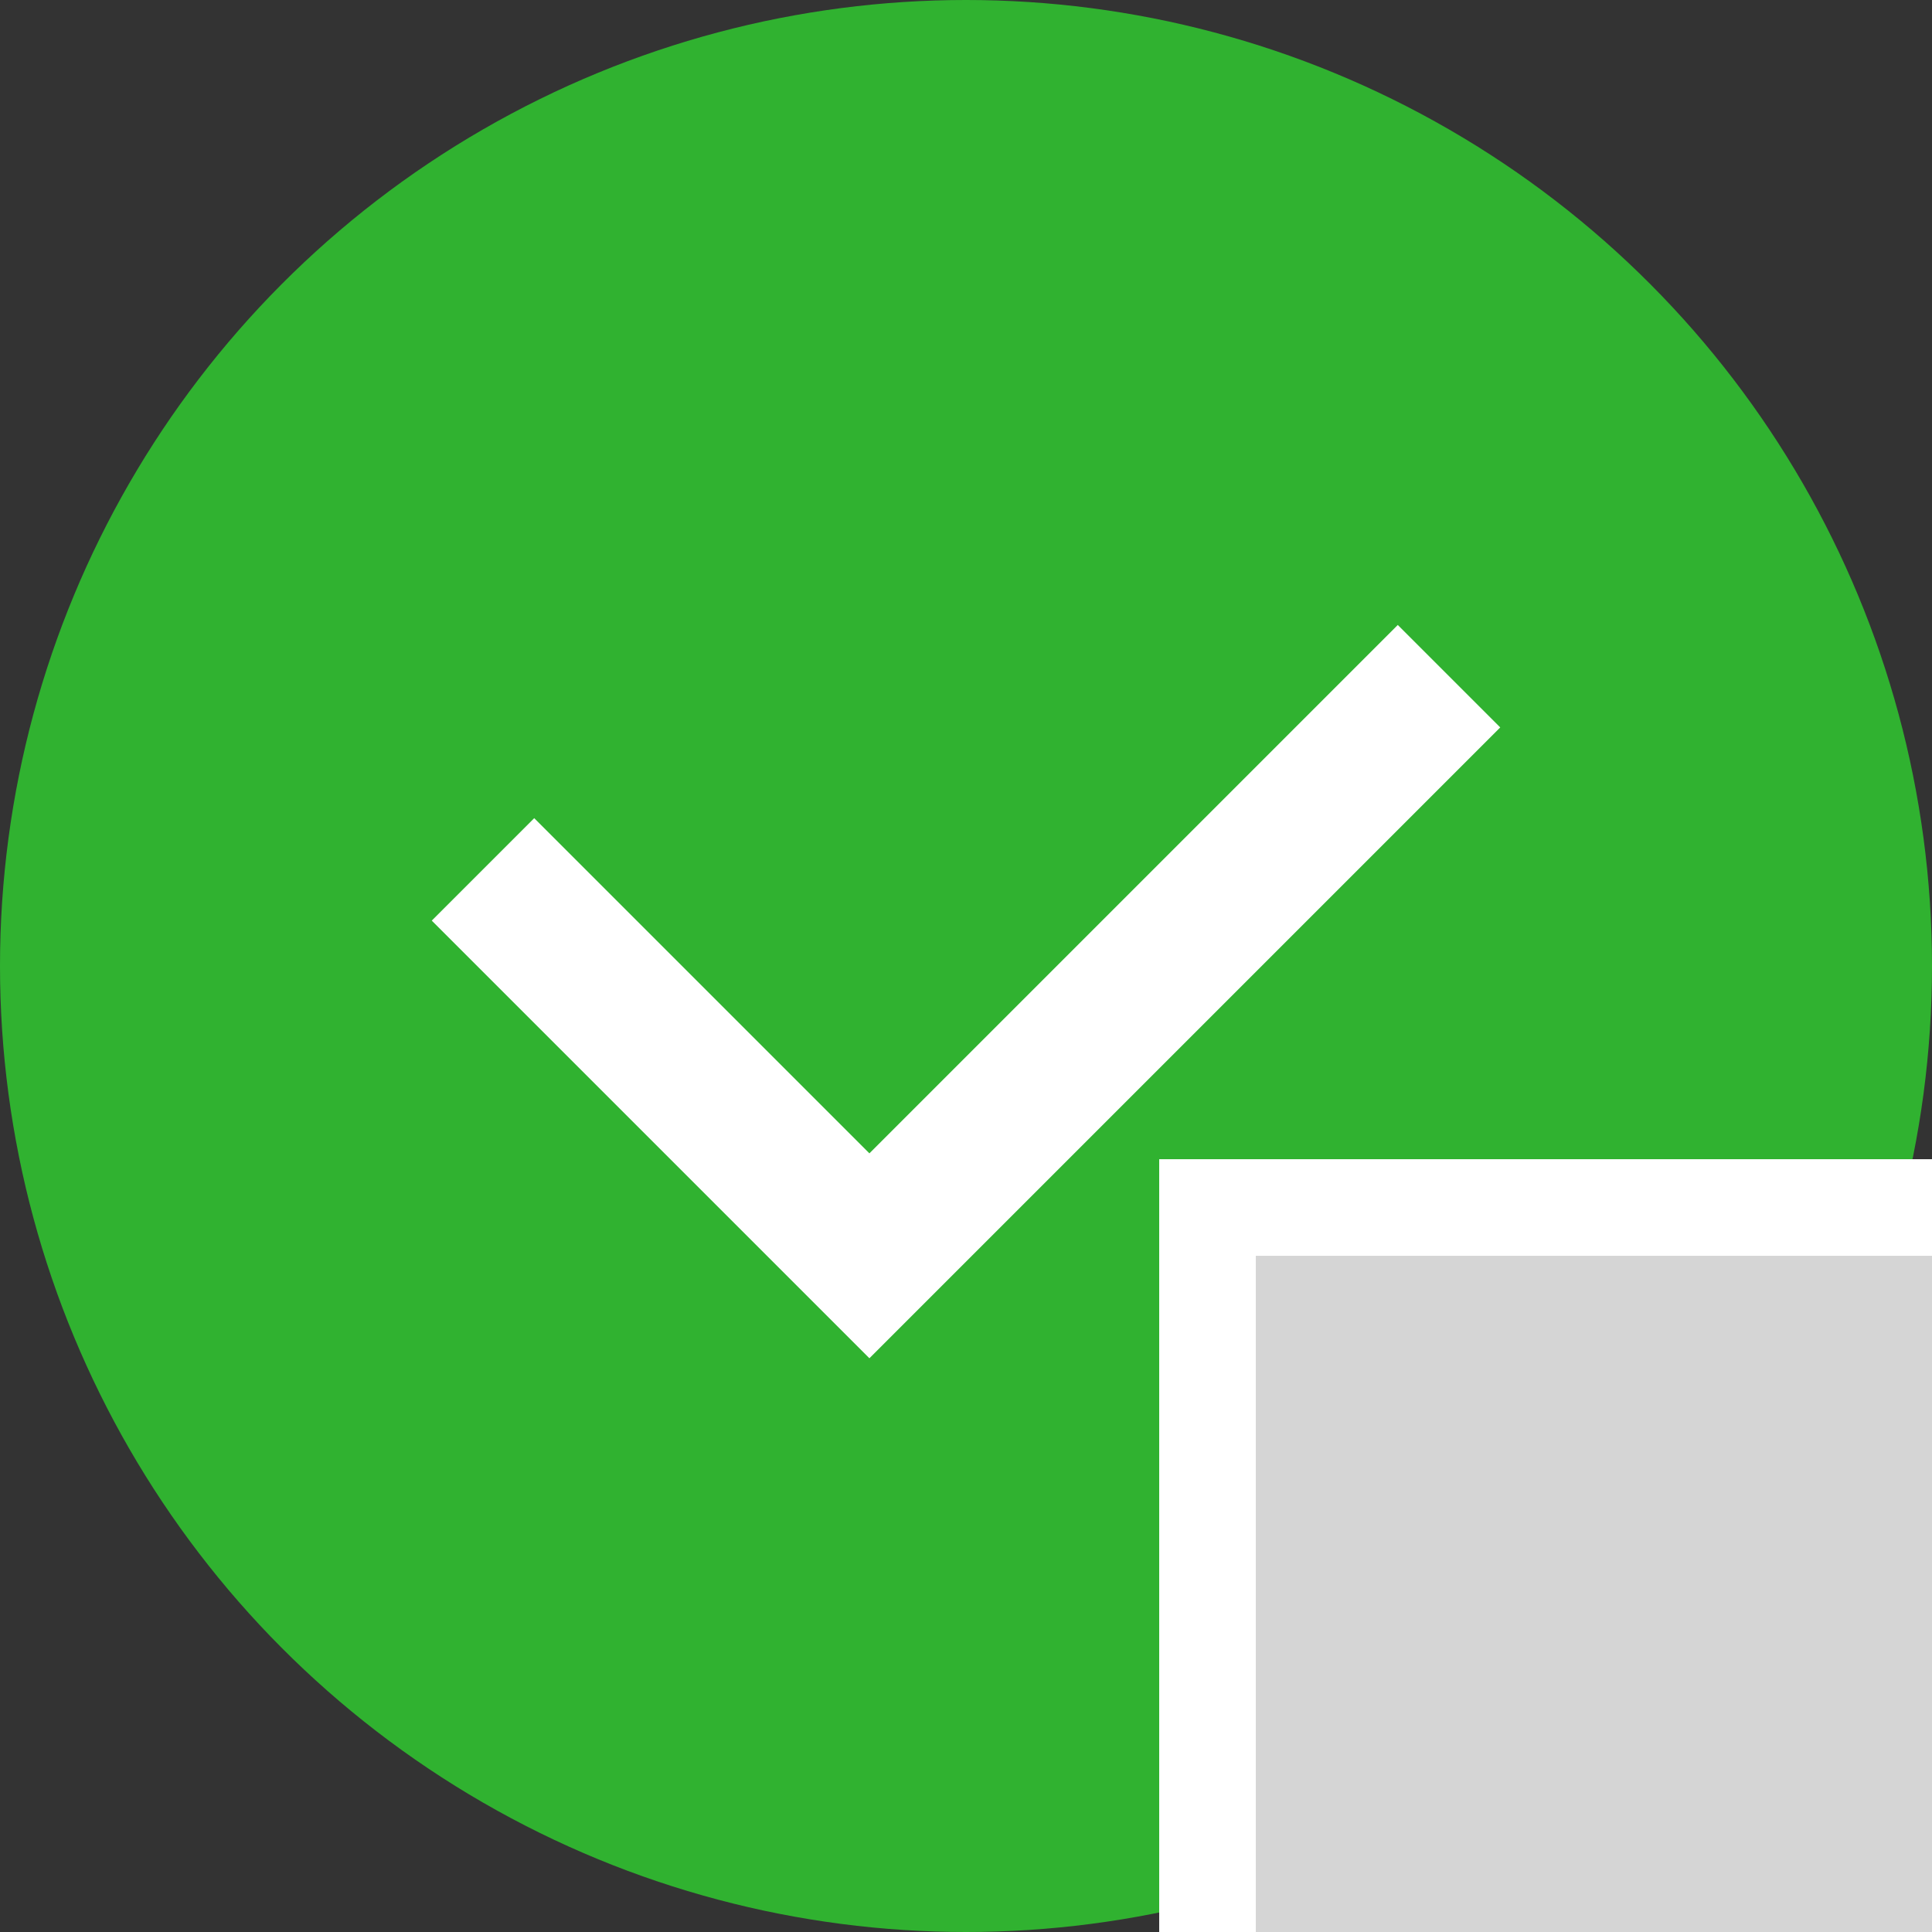 <svg xmlns="http://www.w3.org/2000/svg" width="20" height="20" viewBox="0 0 20 20"><rect x="0" y="0" width="20" height="20" fill="#333333" stroke="none"/><defs><style>.xui-icon-fill-color-ok-green{fill:#30b230;}.xui-icon-fill-color-none{fill:none;}.xui-icon-stroke-color-white{stroke:#ffffff;}.xui-icon-fill-color-white{fill:#fff;}.xui-icon-fill-color-unknown-gray{fill:#d5d5d5;}</style></defs><circle class="xui-icon-fill-color-ok-green" cx="10" cy="10" r="10"/><polyline class="xui-icon-fill-color-none xui-icon-stroke-color-white" stroke-miterlimit="10" stroke-width="1.5" points="15 7 9 13 5 9"/><rect class="xui-icon-fill-color-white" x="12" y="12" width="8" height="8"/><rect class="xui-icon-fill-color-unknown-gray" x="13" y="13" width="7" height="7"/></svg>
